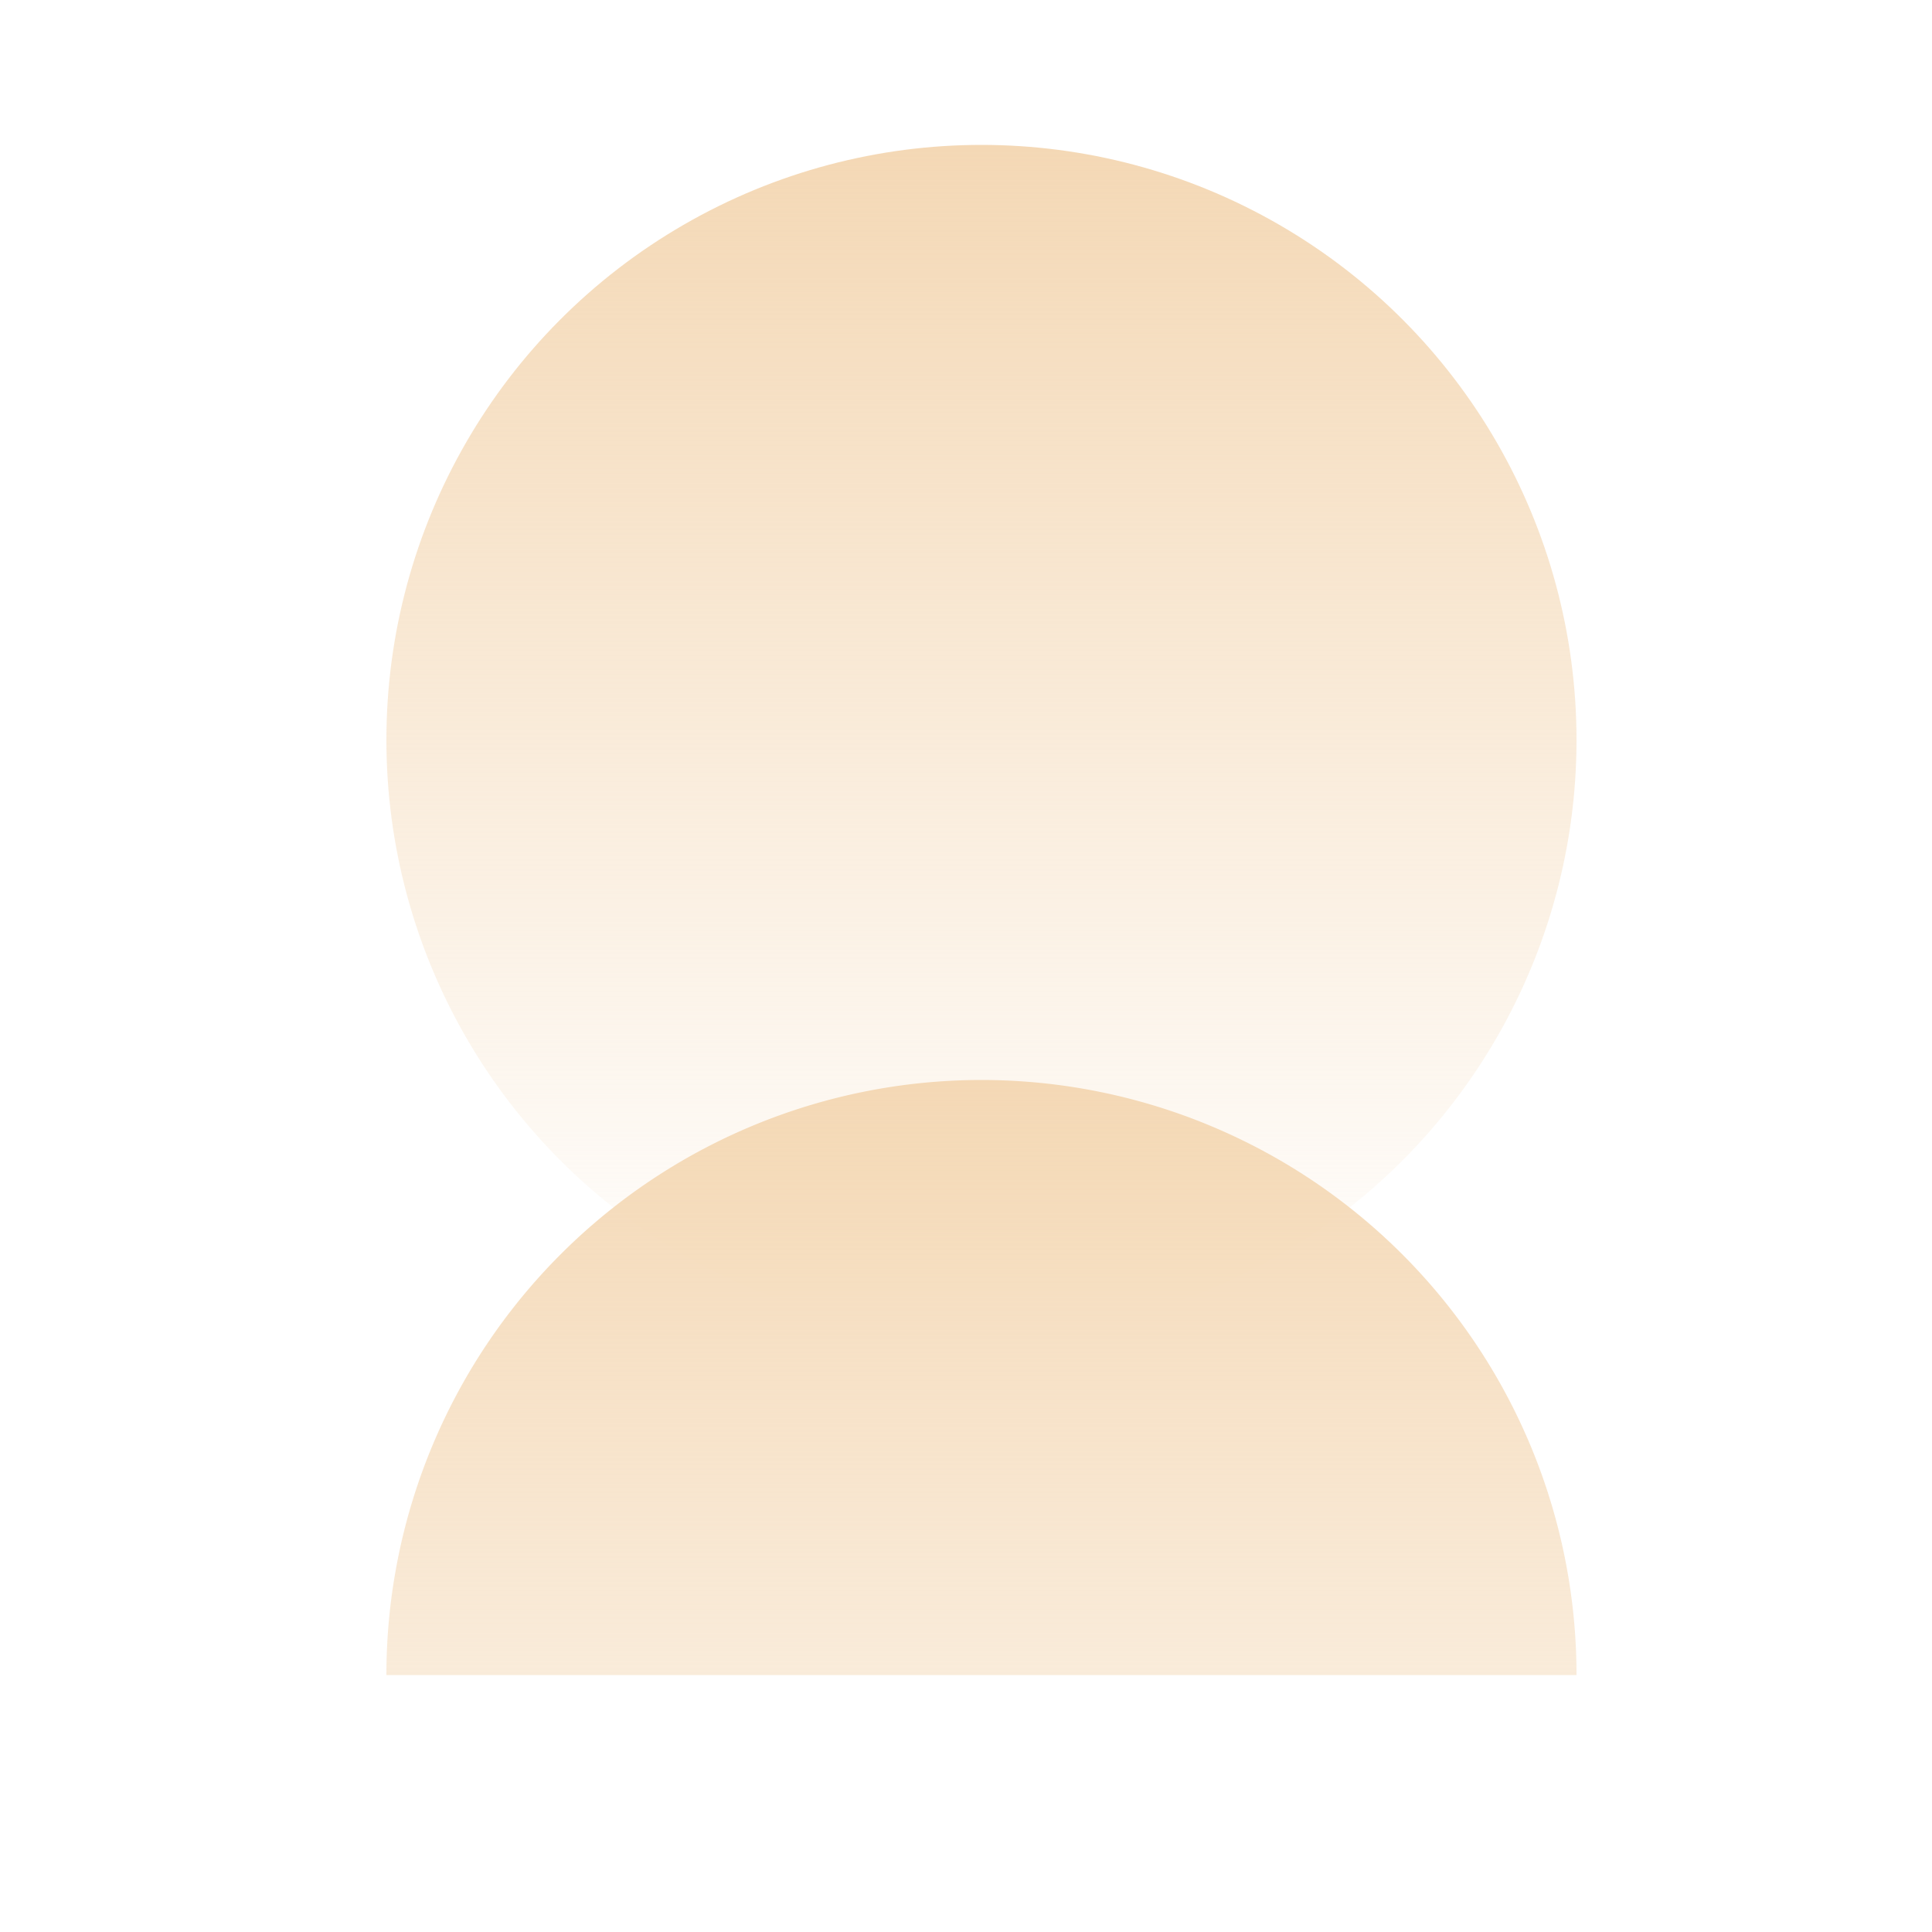 <svg width="40" height="40" fill="none" xmlns="http://www.w3.org/2000/svg"><circle cx="20.32" cy="15.32" r="12.32" fill="url(#a)"/><path d="M32.64 34.68a12.32 12.32 0 1 0-24.64 0h24.64Z" fill="url(#b)"/><defs><linearGradient id="a" x1="20.32" y1="3" x2="20.32" y2="27.64" gradientUnits="userSpaceOnUse"><stop stop-color="#F4D8B5"/><stop offset="1" stop-color="#F4D8B5" stop-opacity="0"/></linearGradient><linearGradient id="b" x1="20.32" y1="22.36" x2="20.32" y2="47" gradientUnits="userSpaceOnUse"><stop stop-color="#F4D8B5"/><stop offset="1" stop-color="#F4D8B5" stop-opacity="0"/></linearGradient></defs></svg>